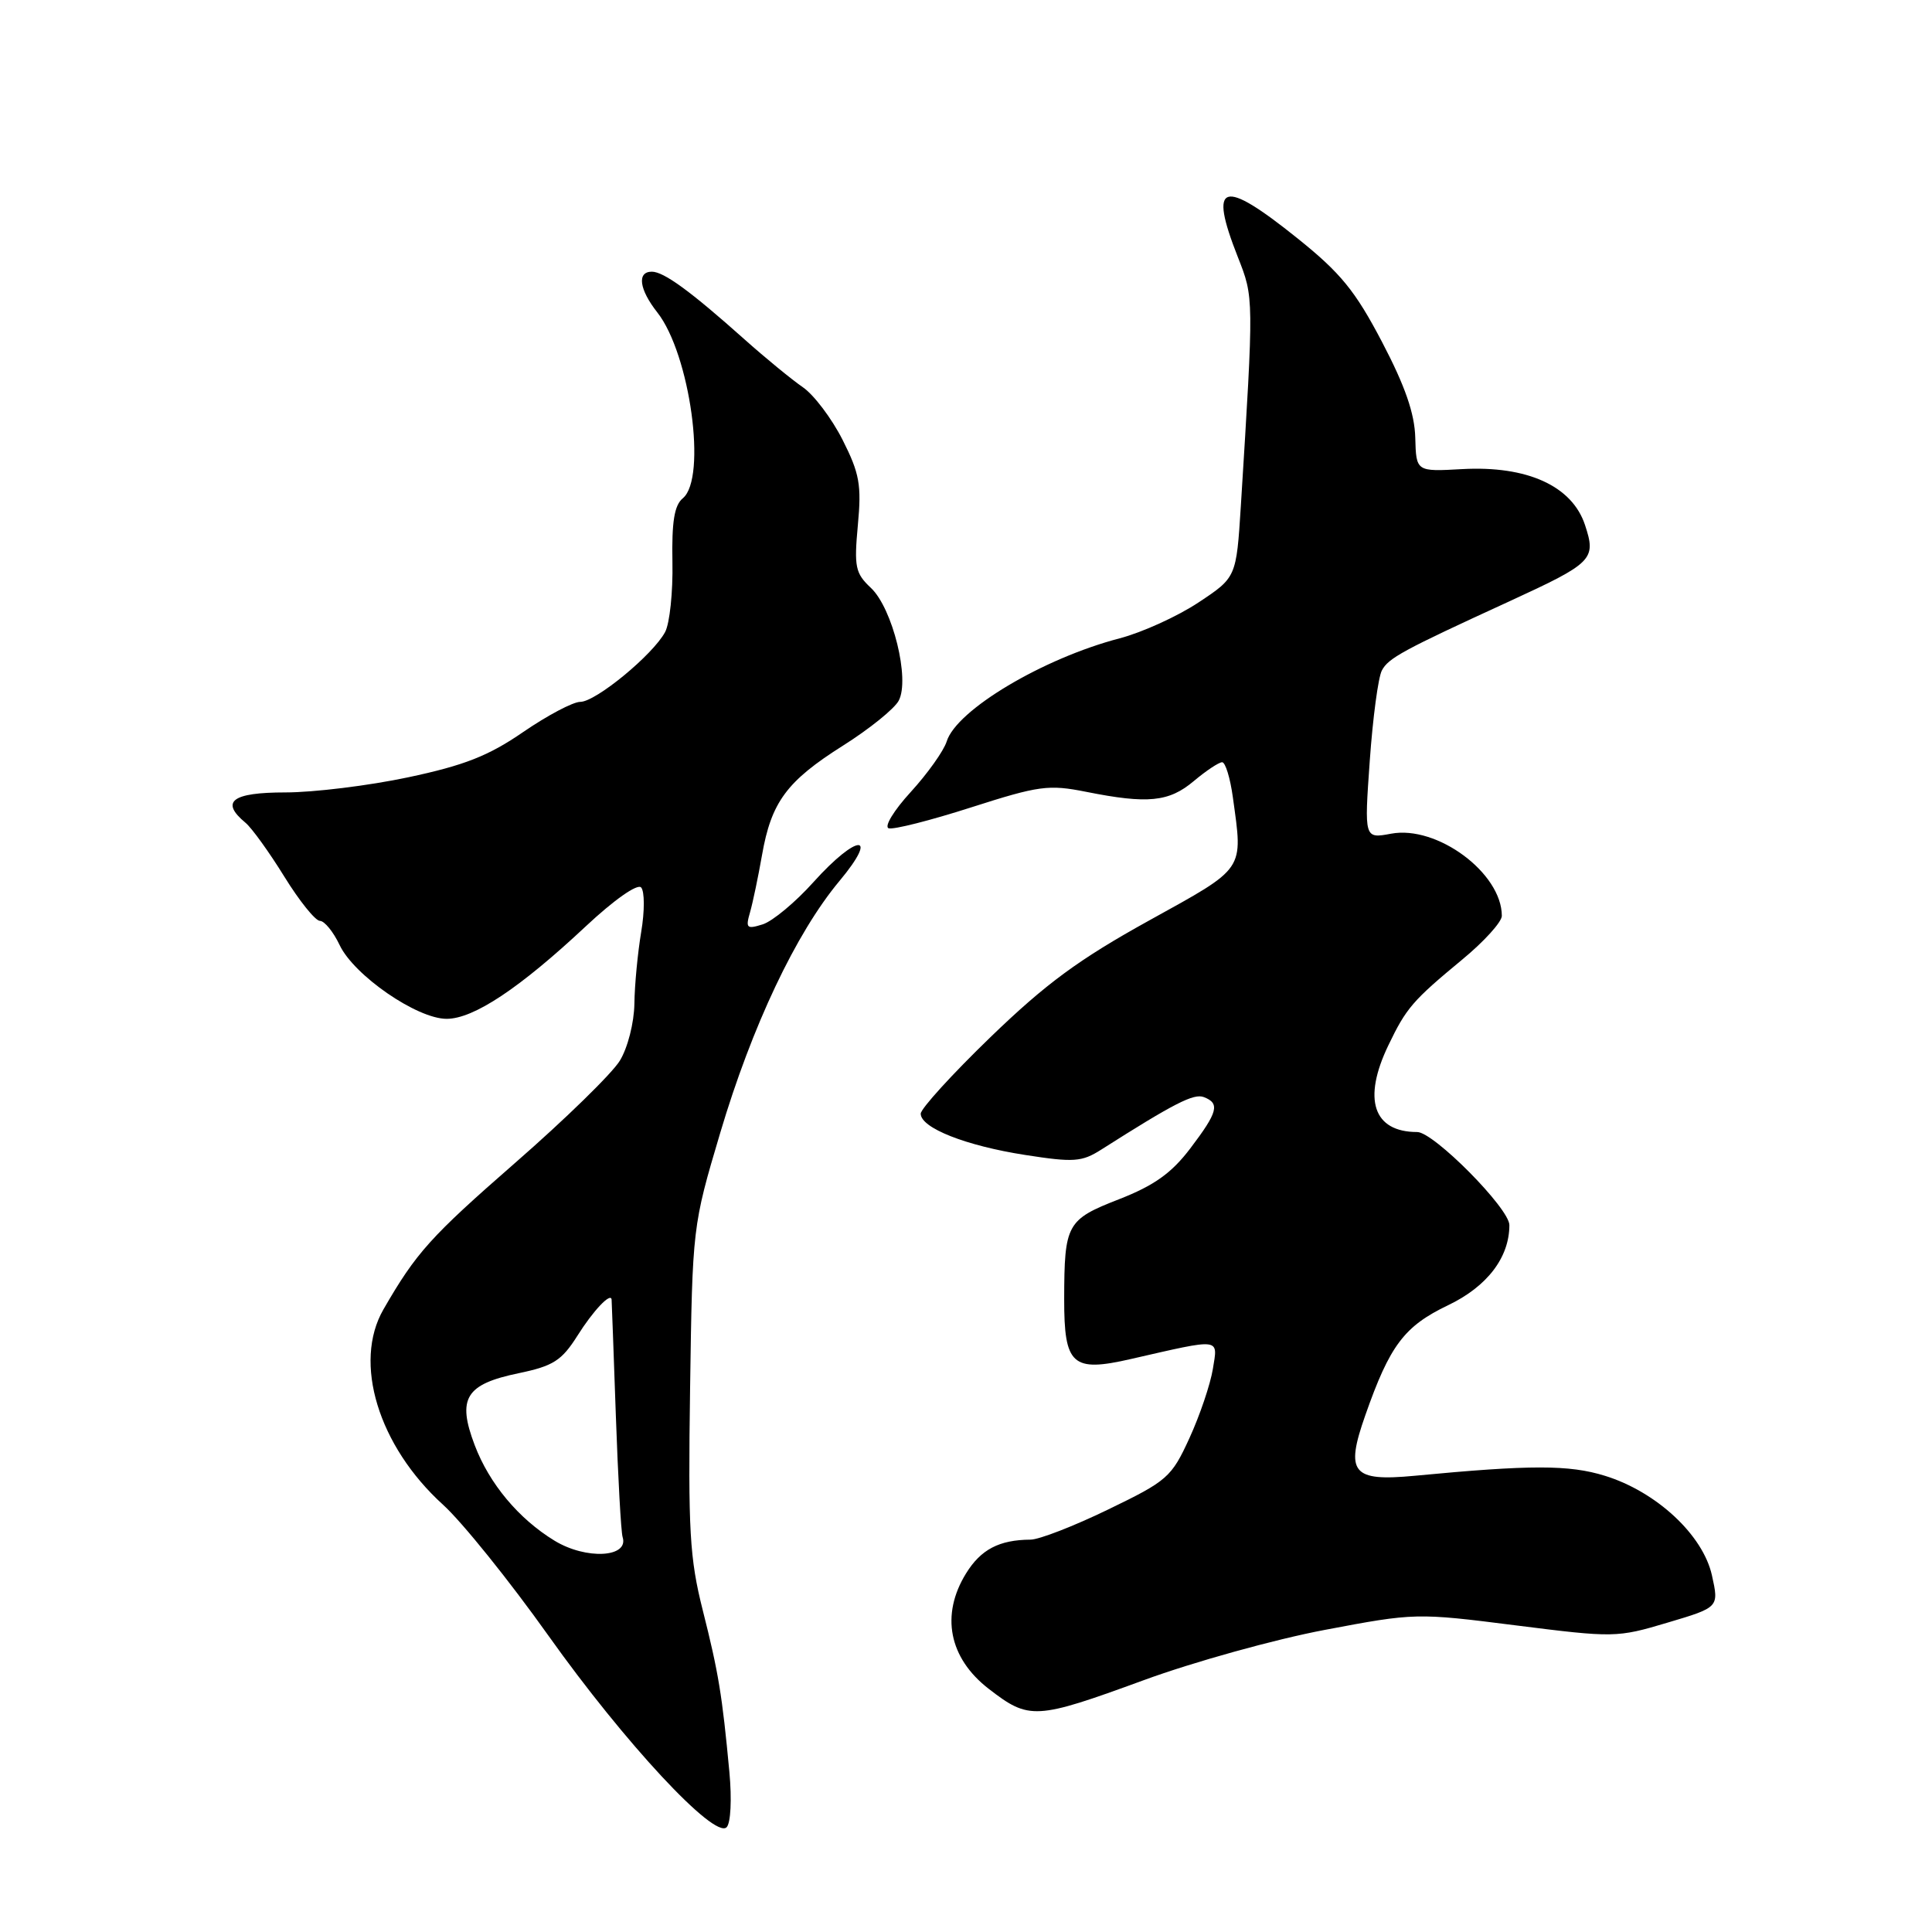 <?xml version="1.0" encoding="UTF-8" standalone="no"?>
<!DOCTYPE svg PUBLIC "-//W3C//DTD SVG 1.1//EN" "http://www.w3.org/Graphics/SVG/1.1/DTD/svg11.dtd" >
<svg xmlns="http://www.w3.org/2000/svg" xmlns:xlink="http://www.w3.org/1999/xlink" version="1.1" viewBox="0 0 256 256">
 <g >
 <path fill="currentColor"
d=" M 96.65 234.83 C 95.69 224.56 95.21 221.66 93.12 213.37 C 91.38 206.48 91.17 202.81 91.44 184.00 C 91.75 162.55 91.76 162.47 95.43 150.12 C 99.64 135.96 105.47 123.64 111.22 116.75 C 116.59 110.32 113.61 110.42 107.81 116.86 C 105.41 119.54 102.38 122.06 101.07 122.48 C 98.94 123.15 98.77 122.99 99.39 120.86 C 99.76 119.56 100.47 116.16 100.97 113.31 C 102.20 106.28 104.24 103.51 111.70 98.80 C 115.19 96.60 118.51 93.92 119.08 92.85 C 120.60 90.02 118.28 80.61 115.40 77.90 C 113.33 75.96 113.16 75.12 113.67 69.59 C 114.17 64.25 113.90 62.74 111.64 58.27 C 110.20 55.43 107.83 52.30 106.38 51.31 C 104.93 50.31 101.43 47.45 98.62 44.94 C 91.47 38.56 87.95 36.00 86.37 36.00 C 84.38 36.00 84.69 38.34 87.10 41.40 C 91.44 46.92 93.70 63.35 90.48 66.02 C 89.35 66.95 89.00 69.13 89.10 74.48 C 89.18 78.44 88.74 82.61 88.13 83.75 C 86.52 86.76 78.94 93.00 76.89 93.00 C 75.93 93.00 72.53 94.80 69.32 97.00 C 64.73 100.16 61.52 101.42 54.07 103.00 C 48.88 104.10 41.57 105.00 37.82 105.00 C 30.73 105.00 29.14 106.21 32.53 109.02 C 33.37 109.72 35.68 112.93 37.67 116.15 C 39.66 119.37 41.78 122.01 42.39 122.02 C 43.00 122.03 44.17 123.47 45.00 125.22 C 46.90 129.24 55.25 135.00 59.18 135.00 C 62.75 135.00 68.83 130.97 77.60 122.76 C 81.37 119.23 84.45 117.07 84.95 117.59 C 85.42 118.10 85.43 120.73 84.96 123.50 C 84.50 126.25 84.09 130.53 84.06 133.00 C 84.02 135.52 83.18 138.84 82.13 140.55 C 81.11 142.23 74.89 148.30 68.30 154.05 C 57.05 163.87 55.14 165.99 50.81 173.50 C 46.75 180.54 50.13 191.61 58.71 199.39 C 61.21 201.65 67.49 209.45 72.66 216.72 C 82.77 230.94 94.67 243.73 96.28 242.12 C 96.83 241.57 96.98 238.40 96.65 234.83 Z  M 151.56 222.63 C 158.13 220.22 168.92 217.22 175.54 215.97 C 187.48 213.71 187.69 213.70 200.85 215.37 C 213.84 217.01 214.26 217.01 220.95 215.01 C 227.78 212.98 227.78 212.98 226.84 208.74 C 225.65 203.39 219.49 197.66 212.66 195.55 C 207.92 194.08 202.83 194.08 187.42 195.55 C 179.16 196.33 178.22 195.17 180.91 187.53 C 184.16 178.26 186.07 175.73 191.88 172.95 C 197.06 170.47 200.00 166.62 200.00 162.33 C 200.00 160.12 189.97 150.00 187.79 150.00 C 181.96 150.00 180.52 145.66 183.97 138.50 C 186.34 133.56 187.19 132.58 193.75 127.15 C 196.64 124.77 199.00 122.16 199.00 121.36 C 199.00 115.69 190.42 109.32 184.32 110.47 C 180.77 111.13 180.77 111.13 181.50 100.82 C 181.90 95.14 182.62 89.76 183.10 88.85 C 183.96 87.20 185.83 86.18 200.00 79.68 C 211.08 74.58 211.53 74.13 210.02 69.56 C 208.31 64.39 202.35 61.68 193.73 62.16 C 187.65 62.50 187.65 62.50 187.53 58.00 C 187.45 54.80 186.18 51.14 183.13 45.32 C 179.58 38.54 177.65 36.17 171.91 31.57 C 161.93 23.56 160.11 24.14 164.02 34.06 C 166.15 39.47 166.15 39.24 164.42 67.01 C 163.82 76.51 163.82 76.51 158.79 79.84 C 156.03 81.67 151.34 83.80 148.37 84.58 C 138.23 87.22 126.73 94.07 125.44 98.25 C 125.05 99.49 122.91 102.50 120.68 104.94 C 118.44 107.38 117.13 109.54 117.75 109.75 C 118.38 109.96 123.30 108.71 128.69 106.98 C 137.68 104.10 138.95 103.93 143.92 104.92 C 152.08 106.55 154.89 106.27 158.18 103.50 C 159.82 102.12 161.51 101.00 161.94 101.00 C 162.37 101.00 163.01 103.09 163.36 105.64 C 164.71 115.46 165.13 114.85 152.23 121.99 C 142.94 127.13 138.58 130.34 131.25 137.42 C 126.16 142.34 122.00 146.91 122.00 147.57 C 122.00 149.46 127.99 151.82 135.85 153.04 C 142.28 154.04 143.34 153.97 145.92 152.33 C 155.58 146.19 158.18 144.86 159.51 145.37 C 161.68 146.20 161.38 147.35 157.72 152.17 C 155.23 155.45 152.94 157.08 148.29 158.90 C 141.34 161.61 141.03 162.17 141.01 172.13 C 141.00 180.89 142.07 181.86 149.83 180.08 C 161.96 177.31 161.38 177.24 160.71 181.40 C 160.38 183.42 158.99 187.54 157.61 190.55 C 155.23 195.75 154.69 196.22 146.85 200.01 C 142.32 202.21 137.68 204.01 136.55 204.01 C 132.39 204.04 129.97 205.31 128.01 208.48 C 124.61 213.98 125.73 219.69 131.00 223.77 C 136.38 227.93 137.20 227.88 151.56 222.63 Z  M 73.48 204.15 C 68.73 201.26 64.83 196.59 62.90 191.49 C 60.54 185.28 61.69 183.41 68.76 181.95 C 73.31 181.00 74.42 180.29 76.50 177.01 C 78.59 173.68 80.92 171.22 81.04 172.19 C 81.06 172.36 81.31 179.25 81.60 187.50 C 81.89 195.75 82.29 203.03 82.50 203.67 C 83.37 206.39 77.66 206.70 73.48 204.15 Z "/>
</g>
</svg>